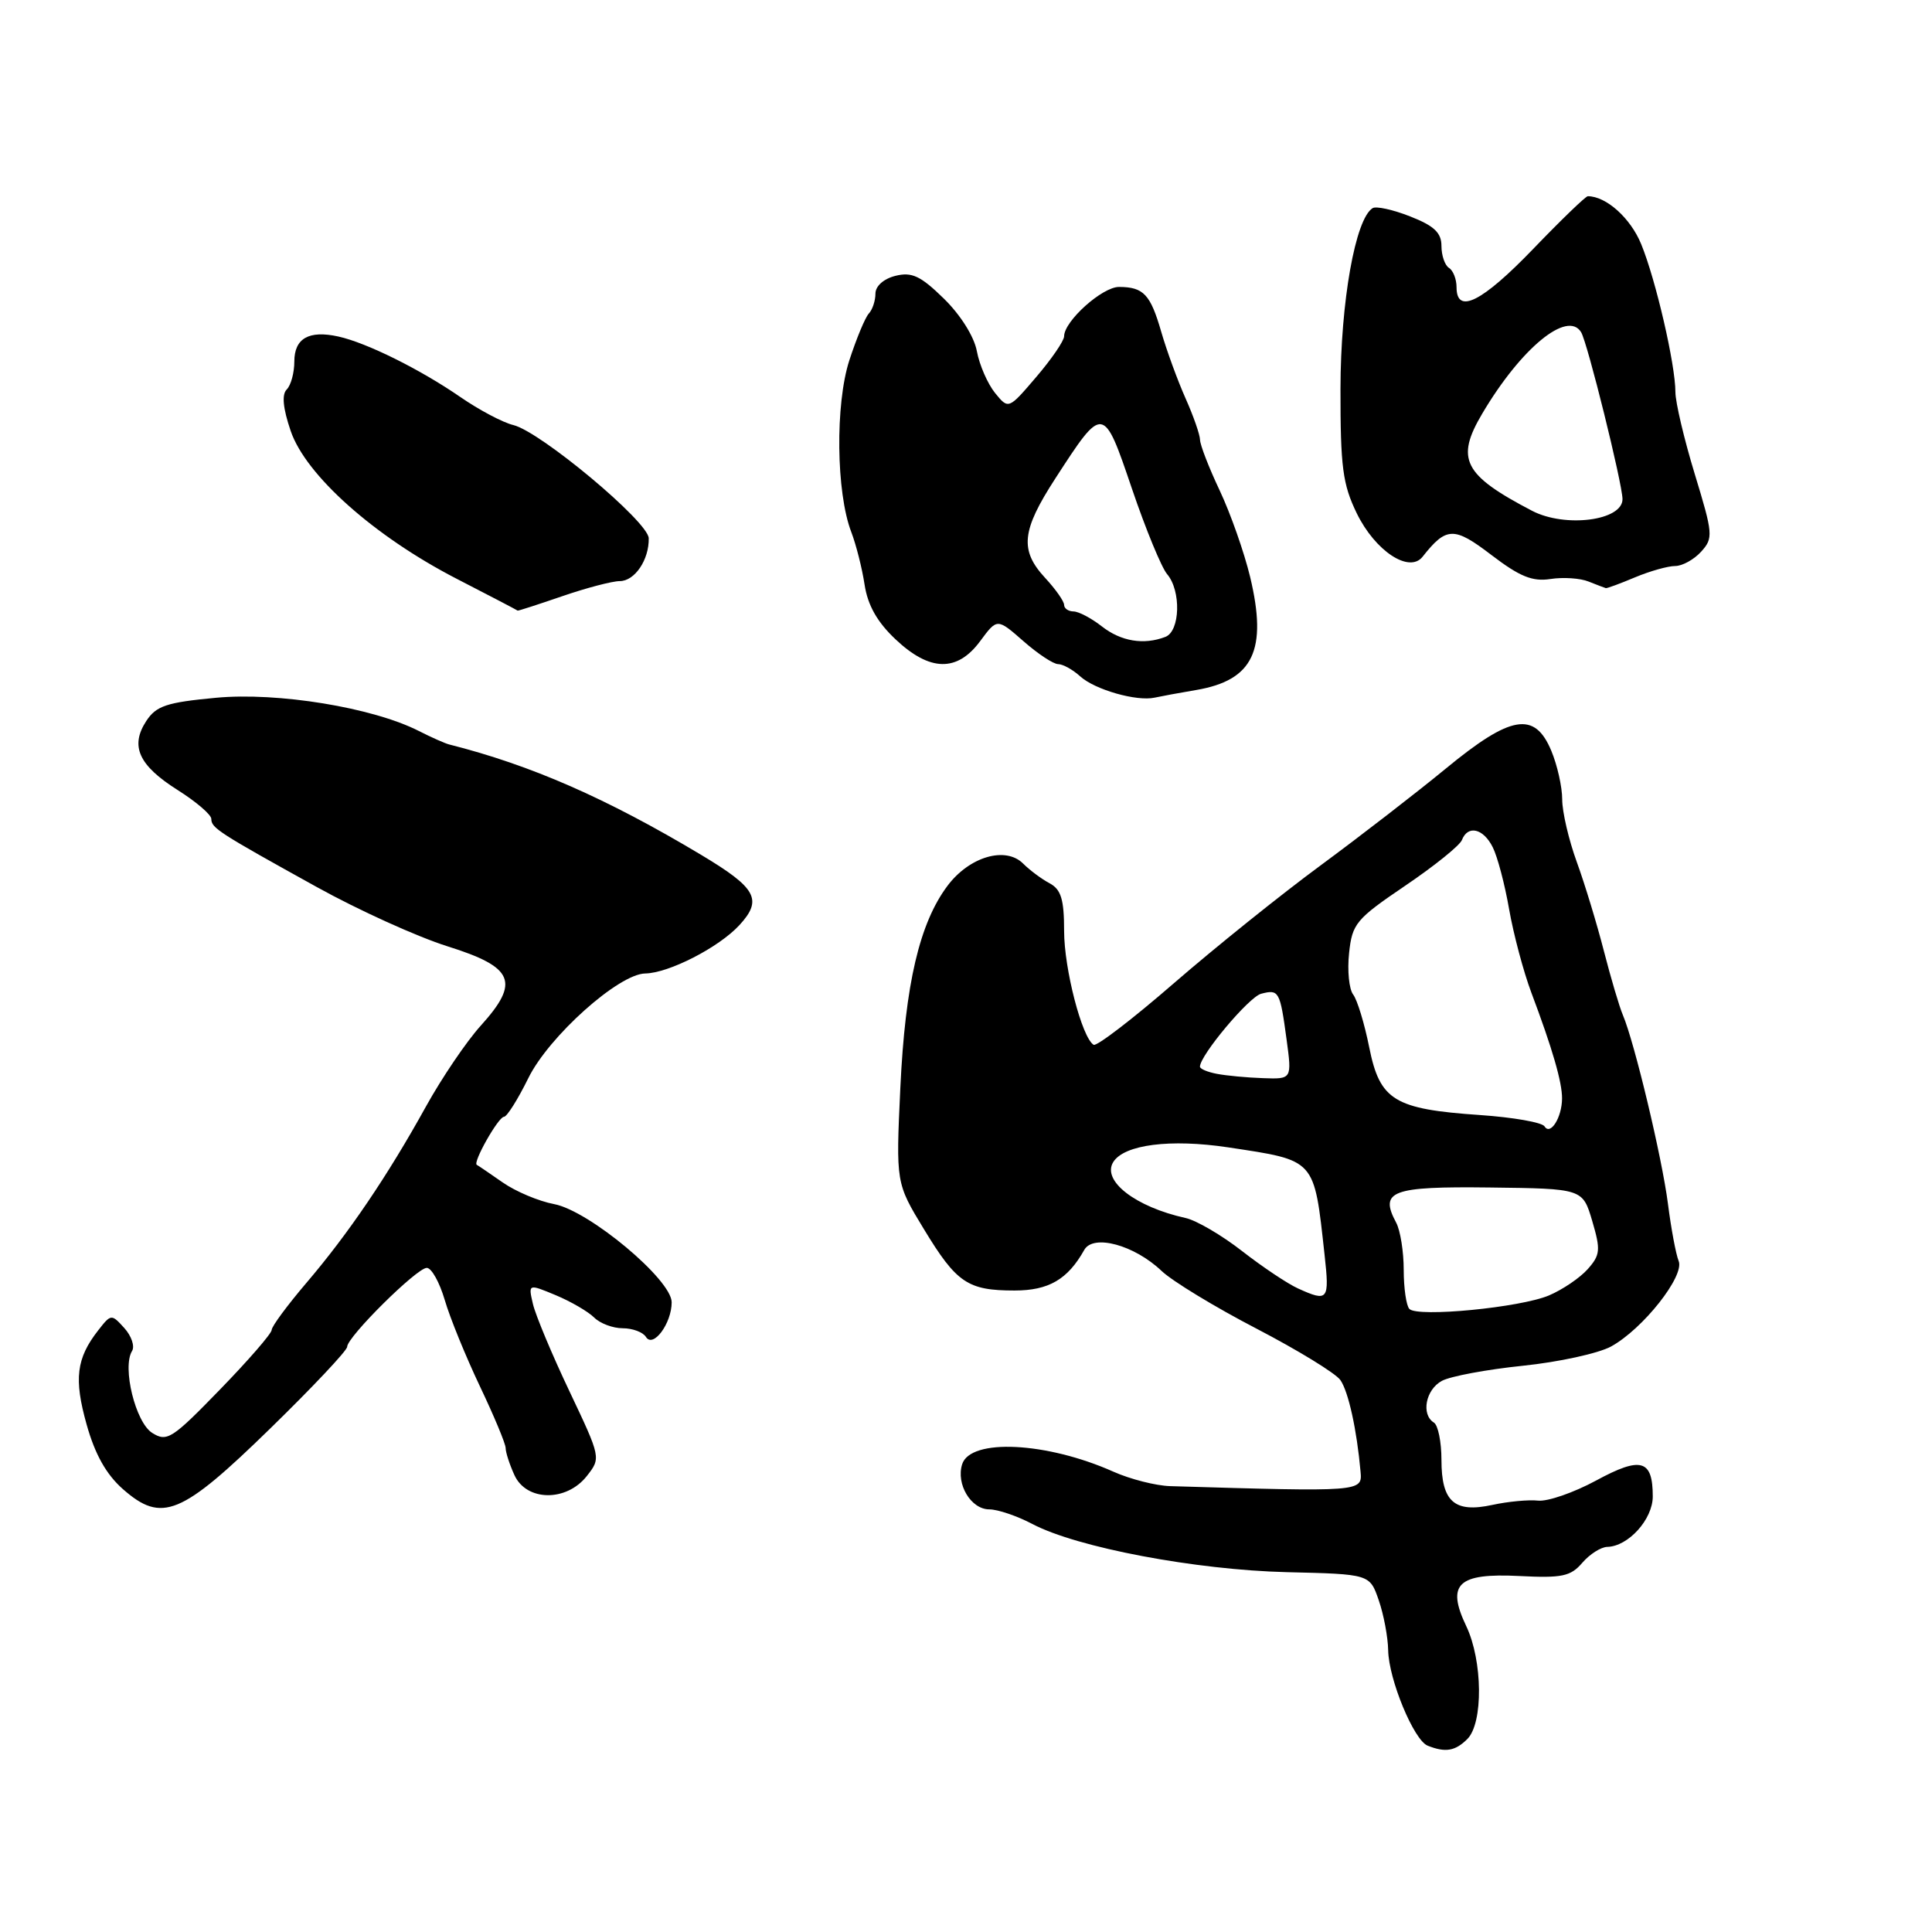 <?xml version="1.0" encoding="UTF-8" standalone="no"?>
<!DOCTYPE svg PUBLIC "-//W3C//DTD SVG 1.1//EN" "http://www.w3.org/Graphics/SVG/1.1/DTD/svg11.dtd" >
<svg xmlns="http://www.w3.org/2000/svg" xmlns:xlink="http://www.w3.org/1999/xlink" version="1.1" viewBox="0 0 256 256">
 <g >
 <path fill="currentColor"
d=" M 194.43 230.43 C 196.55 228.31 196.47 220.06 194.29 215.48 C 191.62 209.88 193.16 208.42 201.32 208.83 C 206.97 209.12 208.12 208.88 209.66 207.08 C 210.64 205.94 212.13 204.99 212.97 204.97 C 215.76 204.91 219.00 201.31 219.00 198.29 C 219.00 193.39 217.44 192.95 211.49 196.18 C 208.53 197.78 205.07 198.98 203.80 198.84 C 202.54 198.70 199.81 198.96 197.74 199.41 C 192.71 200.50 191.00 198.99 191.00 193.44 C 191.00 191.06 190.55 188.84 190.00 188.50 C 188.27 187.43 188.91 184.12 191.06 182.97 C 192.19 182.36 197.02 181.46 201.78 180.97 C 206.54 180.48 211.80 179.33 213.47 178.42 C 217.70 176.10 223.25 169.07 222.43 167.09 C 222.07 166.21 221.43 162.80 221.01 159.50 C 220.23 153.41 216.59 138.16 215.04 134.50 C 214.57 133.40 213.44 129.57 212.52 126.00 C 211.60 122.42 209.99 117.12 208.93 114.21 C 207.87 111.30 207.00 107.58 207.00 105.93 C 207.00 104.28 206.35 101.38 205.55 99.47 C 203.35 94.21 200.20 94.74 191.59 101.83 C 187.69 105.04 180.22 110.81 175.00 114.66 C 169.78 118.50 161.03 125.53 155.56 130.27 C 150.10 135.01 145.30 138.69 144.91 138.44 C 143.36 137.49 141.00 128.37 141.00 123.36 C 141.00 119.17 140.60 117.86 139.08 117.04 C 138.02 116.48 136.44 115.30 135.57 114.43 C 133.25 112.11 128.48 113.50 125.58 117.33 C 121.84 122.29 119.95 130.37 119.30 144.13 C 118.71 156.76 118.71 156.76 122.43 162.88 C 126.75 170.00 128.23 171.00 134.43 171.00 C 138.96 171.00 141.48 169.53 143.67 165.62 C 144.87 163.49 150.31 164.97 153.92 168.41 C 155.34 169.76 161.00 173.20 166.49 176.05 C 171.98 178.91 176.99 181.97 177.61 182.87 C 178.68 184.41 179.79 189.48 180.28 195.00 C 180.52 197.68 180.48 197.68 155.04 196.92 C 153.14 196.86 149.76 196.00 147.54 195.01 C 138.69 191.06 128.59 190.56 127.49 194.02 C 126.66 196.66 128.66 200.00 131.09 200.00 C 132.20 200.00 134.77 200.87 136.80 201.94 C 142.73 205.06 158.41 208.02 170.50 208.32 C 181.50 208.58 181.50 208.58 182.69 212.04 C 183.35 213.94 183.91 216.93 183.94 218.67 C 184.01 222.53 187.34 230.58 189.17 231.31 C 191.53 232.25 192.82 232.03 194.43 230.43 Z  M 35.83 189.26 C 41.42 183.81 46.00 178.95 46.00 178.46 C 46.00 177.15 55.23 168.00 56.55 168.00 C 57.18 168.00 58.24 169.91 58.93 172.25 C 59.61 174.59 61.71 179.73 63.58 183.67 C 65.46 187.62 67.00 191.31 67.00 191.87 C 67.00 192.44 67.52 194.05 68.16 195.45 C 69.75 198.95 75.05 199.02 77.75 195.59 C 79.64 193.19 79.63 193.16 75.45 184.34 C 73.14 179.48 70.97 174.28 70.62 172.80 C 69.99 170.10 69.99 170.10 73.64 171.62 C 75.65 172.46 77.93 173.79 78.72 174.57 C 79.50 175.36 81.21 176.00 82.51 176.00 C 83.82 176.00 85.20 176.52 85.59 177.15 C 86.54 178.68 89.00 175.36 89.00 172.56 C 89.00 169.56 78.05 160.42 73.42 159.55 C 71.39 159.17 68.33 157.88 66.61 156.68 C 64.90 155.49 63.35 154.43 63.18 154.35 C 62.60 154.06 66.03 148.00 66.78 147.98 C 67.17 147.98 68.62 145.67 70.00 142.87 C 72.71 137.34 81.98 129.04 85.50 128.99 C 88.62 128.94 95.25 125.54 97.97 122.59 C 101.09 119.20 100.25 117.67 92.90 113.27 C 80.37 105.77 70.35 101.38 59.50 98.64 C 58.95 98.50 57.15 97.70 55.50 96.86 C 49.39 93.75 36.80 91.69 28.61 92.46 C 22.07 93.07 20.70 93.53 19.38 95.54 C 17.21 98.86 18.37 101.42 23.55 104.69 C 25.99 106.23 28.00 107.95 28.00 108.51 C 28.00 109.71 28.94 110.32 42.00 117.55 C 47.54 120.62 55.32 124.14 59.29 125.39 C 68.12 128.16 68.94 130.11 63.70 135.91 C 61.80 138.01 58.54 142.83 56.44 146.62 C 51.37 155.79 46.16 163.48 40.59 170.00 C 38.07 172.96 36.00 175.76 36.00 176.22 C 36.00 176.69 32.91 180.25 29.14 184.13 C 22.80 190.66 22.13 191.10 20.17 189.87 C 17.96 188.49 16.16 181.17 17.50 179.01 C 17.88 178.38 17.42 177.02 16.47 175.97 C 14.77 174.09 14.71 174.10 13.01 176.28 C 10.11 179.99 9.78 182.72 11.48 188.76 C 12.59 192.72 14.08 195.37 16.29 197.32 C 21.45 201.85 24.00 200.80 35.83 189.26 Z  M 158.50 91.43 C 166.07 90.14 167.97 86.16 165.65 76.45 C 164.86 73.18 163.05 68.03 161.62 65.00 C 160.19 61.98 159.02 58.95 159.01 58.28 C 159.00 57.60 158.14 55.13 157.09 52.78 C 156.04 50.42 154.60 46.48 153.88 44.00 C 152.44 39.01 151.54 38.04 148.29 38.02 C 146.07 38.00 141.00 42.55 141.00 44.56 C 141.00 45.15 139.34 47.58 137.31 49.95 C 133.63 54.26 133.63 54.26 131.84 52.06 C 130.87 50.85 129.78 48.37 129.44 46.54 C 129.08 44.59 127.27 41.72 125.06 39.56 C 121.98 36.55 120.82 36.01 118.65 36.55 C 117.09 36.94 116.00 37.91 116.00 38.91 C 116.00 39.84 115.61 41.03 115.12 41.55 C 114.64 42.07 113.48 44.86 112.54 47.75 C 110.66 53.56 110.79 65.27 112.80 70.50 C 113.43 72.15 114.23 75.28 114.56 77.46 C 114.98 80.21 116.24 82.43 118.66 84.71 C 123.20 89.00 126.83 89.08 129.88 84.95 C 132.13 81.91 132.13 81.91 135.60 84.95 C 137.51 86.63 139.58 88.00 140.21 88.00 C 140.83 88.00 142.15 88.73 143.13 89.62 C 145.08 91.39 150.62 92.97 153.00 92.44 C 153.82 92.26 156.30 91.80 158.50 91.43 Z  M 74.50 79.00 C 77.70 77.90 81.13 77.00 82.12 77.00 C 84.11 77.00 86.02 74.16 85.96 71.32 C 85.91 69.13 71.60 57.18 68.01 56.32 C 66.63 55.99 63.48 54.32 61.00 52.61 C 55.70 48.95 48.59 45.42 44.83 44.59 C 40.93 43.73 39.00 44.83 39.00 47.91 C 39.00 49.39 38.55 51.05 37.99 51.61 C 37.32 52.28 37.49 54.09 38.52 57.11 C 40.52 62.97 49.57 71.04 60.45 76.66 C 64.88 78.94 68.54 80.85 68.59 80.91 C 68.64 80.96 71.30 80.10 74.50 79.00 Z  M 216.65 76.50 C 218.63 75.67 221.02 75.00 221.97 75.00 C 222.91 75.00 224.46 74.15 225.41 73.10 C 227.04 71.30 226.99 70.77 224.56 62.80 C 223.15 58.18 222.00 53.29 222.00 51.95 C 222.00 48.32 219.41 37.09 217.47 32.36 C 216.06 28.90 212.83 26.00 210.39 26.00 C 210.11 26.00 206.84 29.15 203.14 33.00 C 196.36 40.04 193.00 41.71 193.00 38.06 C 193.00 36.99 192.55 35.84 192.00 35.50 C 191.45 35.16 191.00 33.85 191.00 32.59 C 191.00 30.84 190.03 29.92 186.86 28.68 C 184.59 27.78 182.34 27.29 181.88 27.58 C 179.59 28.99 177.64 39.96 177.62 51.52 C 177.61 61.88 177.91 64.17 179.78 68.02 C 182.22 73.02 186.74 76.00 188.50 73.77 C 191.65 69.78 192.66 69.75 197.62 73.54 C 201.38 76.41 203.06 77.09 205.45 76.72 C 207.13 76.46 209.40 76.61 210.50 77.06 C 211.60 77.50 212.63 77.89 212.78 77.93 C 212.94 77.97 214.68 77.33 216.65 76.50 Z  M 186.75 173.44 C 186.34 173.02 186.00 170.69 186.00 168.27 C 186.00 165.85 185.55 163.03 185.00 162.01 C 182.75 157.80 184.36 157.19 197.42 157.35 C 209.71 157.50 209.71 157.50 210.98 161.79 C 212.11 165.63 212.05 166.29 210.37 168.18 C 209.34 169.33 207.04 170.89 205.25 171.65 C 201.45 173.26 187.84 174.58 186.75 173.44 Z  M 172.00 170.73 C 170.62 170.11 167.29 167.88 164.59 165.78 C 161.90 163.68 158.52 161.70 157.09 161.39 C 150.44 159.92 145.98 156.46 147.51 153.98 C 148.95 151.66 155.08 150.88 162.73 152.03 C 174.41 153.80 174.10 153.45 175.51 166.25 C 176.18 172.30 175.99 172.54 172.00 170.73 Z  M 204.66 149.25 C 204.33 148.72 200.49 148.05 196.13 147.75 C 184.73 146.97 182.84 145.81 181.43 138.78 C 180.80 135.63 179.84 132.48 179.30 131.78 C 178.76 131.07 178.51 128.61 178.76 126.30 C 179.17 122.38 179.67 121.79 186.20 117.36 C 190.06 114.75 193.43 112.03 193.71 111.31 C 194.49 109.29 196.54 109.76 197.79 112.25 C 198.42 113.49 199.40 117.20 199.97 120.50 C 200.55 123.80 201.87 128.75 202.90 131.50 C 205.71 138.96 207.00 143.42 206.98 145.57 C 206.96 148.08 205.43 150.51 204.66 149.25 Z  M 161.25 142.29 C 160.01 142.06 159.00 141.63 159.00 141.34 C 159.00 139.84 165.48 132.11 167.10 131.68 C 169.47 131.06 169.61 131.32 170.48 137.75 C 171.19 143.00 171.19 143.00 167.34 142.86 C 165.23 142.79 162.49 142.53 161.25 142.29 Z  M 146.00 83.00 C 144.62 81.92 142.94 81.03 142.25 81.02 C 141.56 81.01 141.00 80.62 141.00 80.15 C 141.00 79.68 139.88 78.08 138.50 76.59 C 135.09 72.91 135.35 70.32 139.83 63.41 C 146.19 53.59 146.20 53.60 149.99 64.76 C 151.81 70.12 153.91 75.21 154.65 76.08 C 156.53 78.28 156.38 83.64 154.42 84.39 C 151.56 85.49 148.54 84.99 146.00 83.00 Z  M 203.00 67.68 C 193.90 62.93 192.83 60.83 196.42 54.78 C 201.54 46.13 207.69 41.07 209.50 44.01 C 210.34 45.35 214.97 64.06 214.99 66.13 C 215.01 68.99 207.39 69.97 203.00 67.68 Z "/>
</g>
</svg>